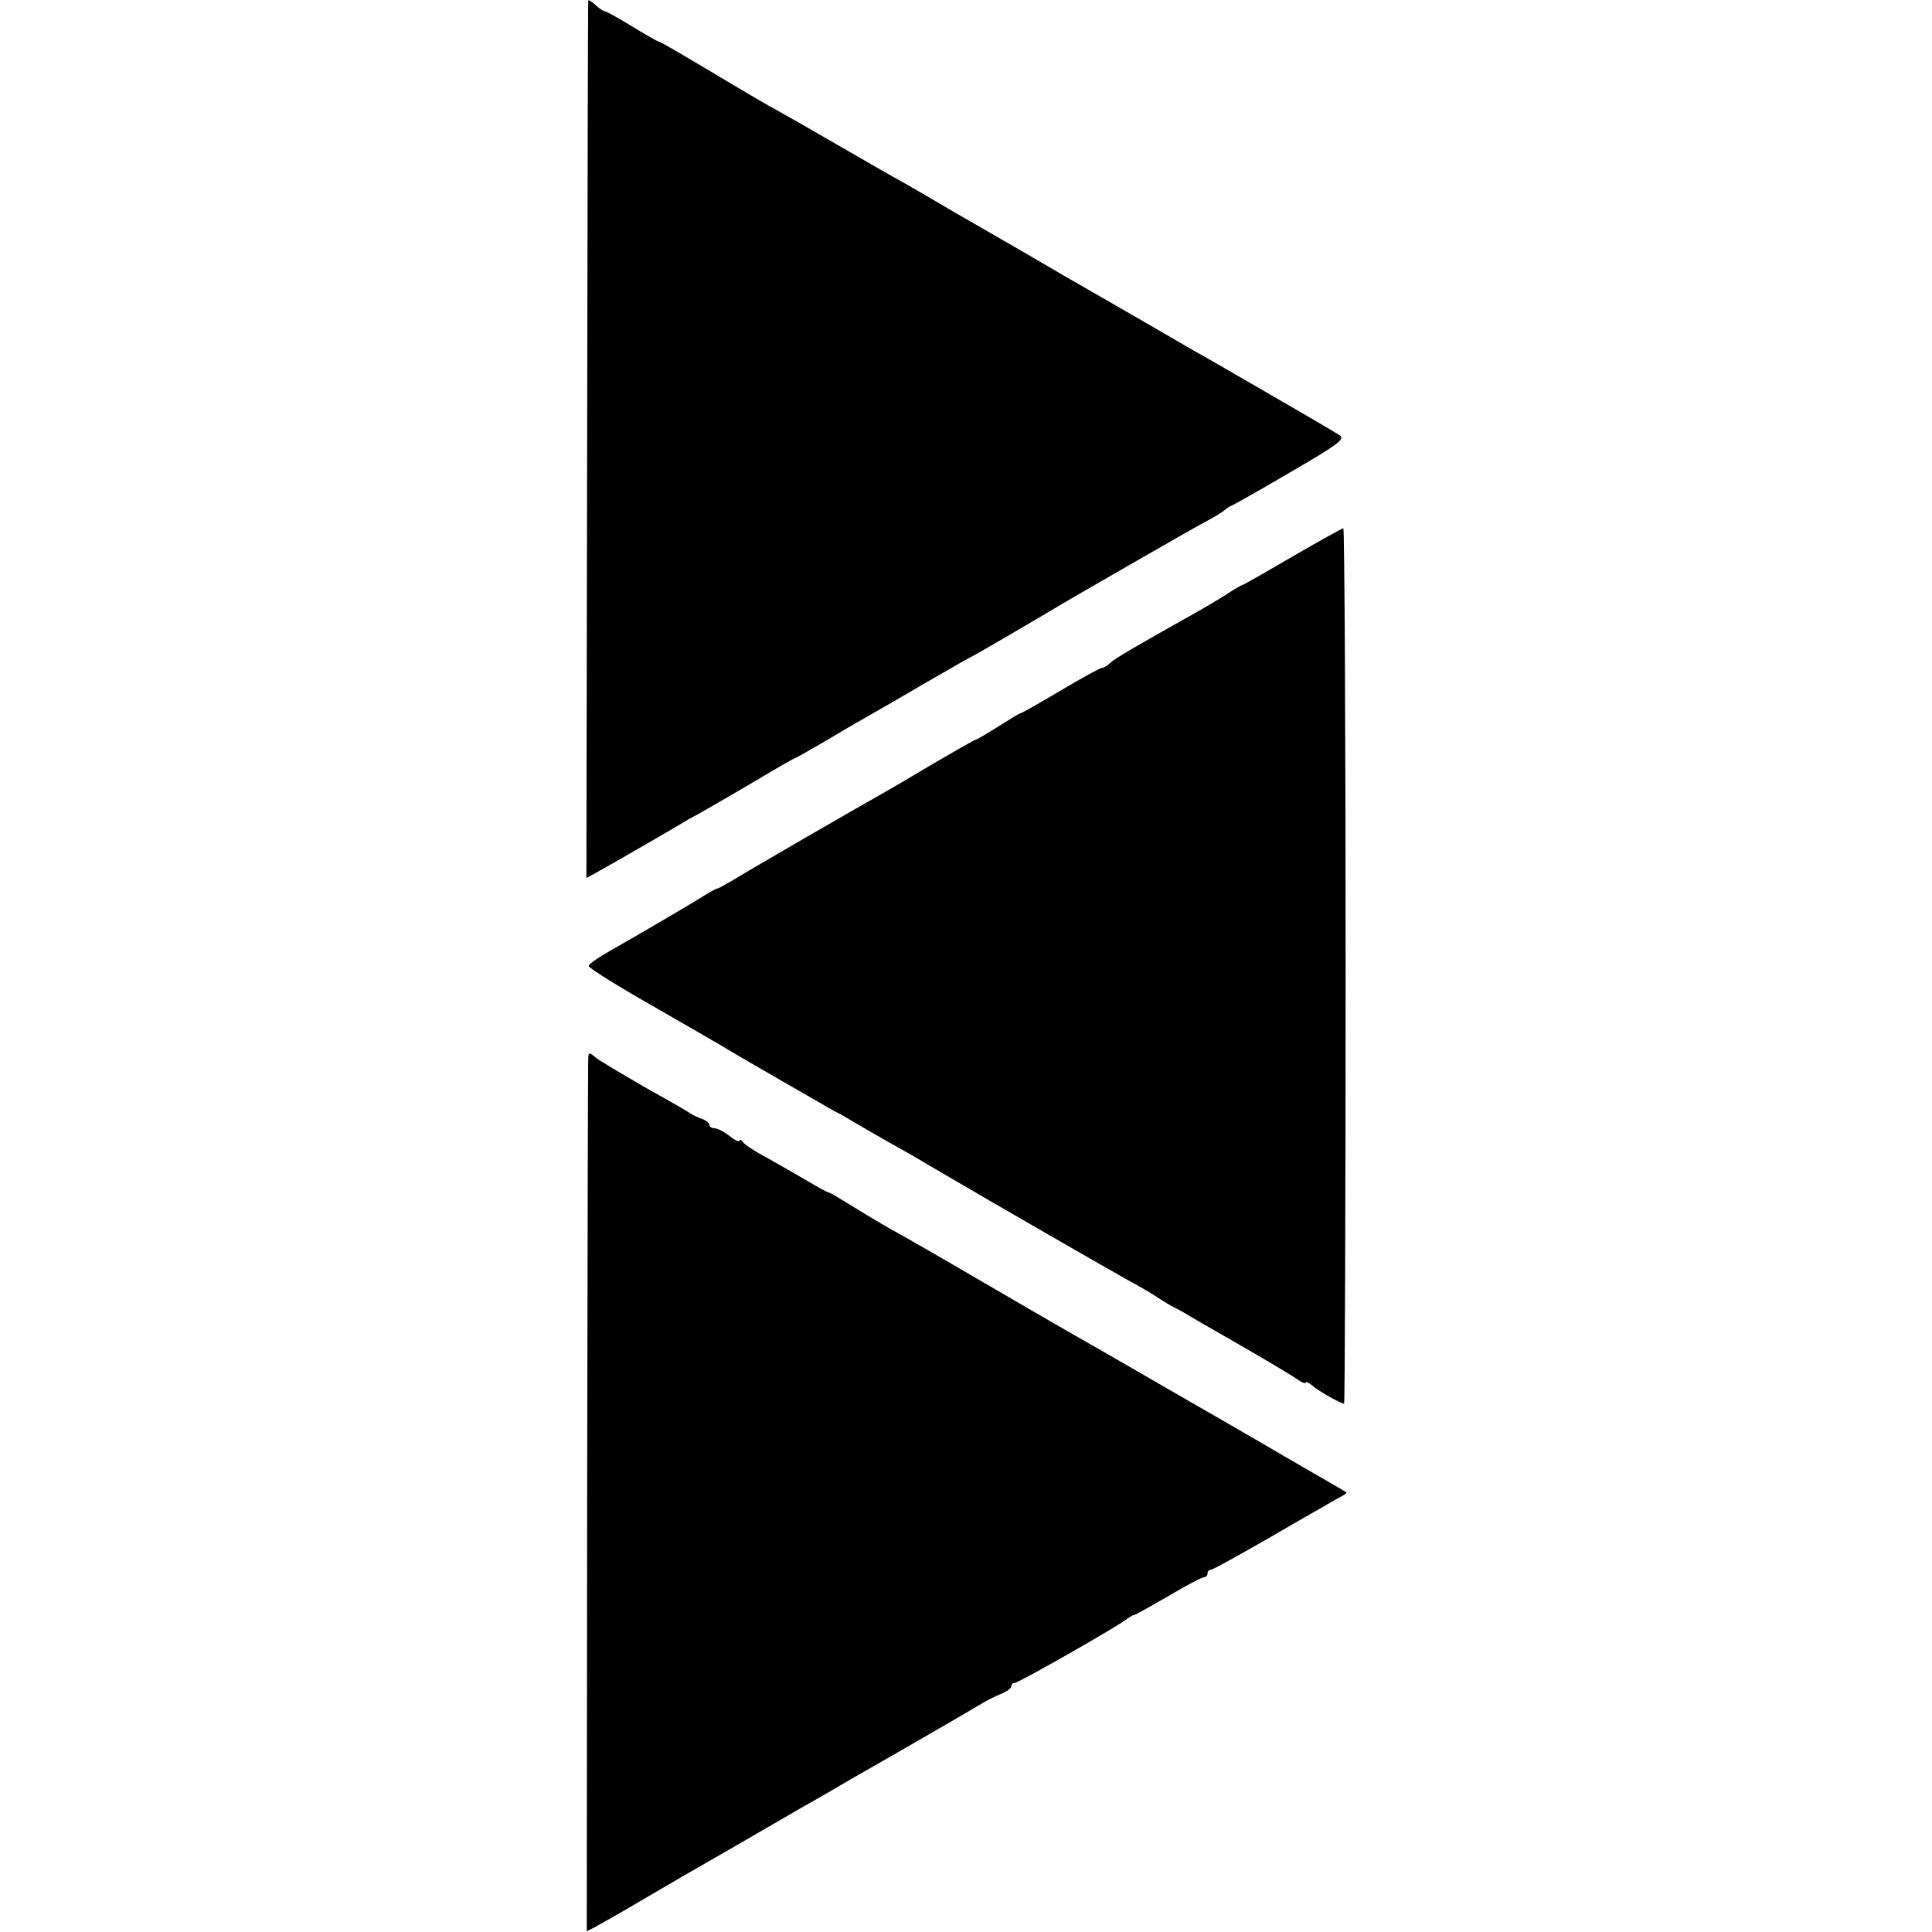 <?xml version="1.0" standalone="no"?>
<!DOCTYPE svg PUBLIC "-//W3C//DTD SVG 20010904//EN"
 "http://www.w3.org/TR/2001/REC-SVG-20010904/DTD/svg10.dtd">
<svg version="1.0" xmlns="http://www.w3.org/2000/svg"
 width="512pt" height="512pt" viewBox="0 0 512 512"
 preserveAspectRatio="xMidYMid meet">
<g transform="translate(0,512) scale(0.1,-0.1)"
fill="#000000" stroke="none">
<path d="M1559 5119 c-1 -2 -2 -527 -3 -1165 l-2 -1161 36 20 c40 22 185 106
215 124 11 7 27 16 35 20 8 4 71 40 139 80 67 40 124 73 126 73 2 0 36 19 77
43 40 24 93 55 118 69 25 14 96 55 159 92 62 36 115 66 116 66 2 0 131 75 205
119 49 30 380 220 414 238 23 12 46 26 51 31 6 5 15 11 21 13 5 2 76 42 156
89 122 71 143 86 129 96 -9 6 -92 55 -186 109 -93 54 -183 106 -200 115 -34
20 -145 84 -190 110 -16 9 -88 51 -160 92 -71 42 -146 85 -165 96 -19 11 -75
43 -125 72 -49 29 -106 62 -125 73 -19 10 -96 54 -170 97 -74 43 -153 88 -175
100 -22 12 -65 37 -95 55 -168 100 -210 125 -215 125 -2 0 -34 18 -70 40 -36
22 -68 40 -72 40 -3 0 -15 7 -25 17 -10 9 -19 14 -19 12z"/>
<path d="M3425 3645 c-70 -41 -130 -75 -132 -75 -2 0 -22 -11 -44 -26 -22 -14
-55 -33 -72 -43 -173 -97 -224 -127 -235 -138 -7 -7 -17 -13 -22 -13 -4 0 -54
-27 -109 -60 -56 -33 -103 -60 -106 -60 -3 0 -29 -16 -59 -35 -30 -19 -57 -35
-60 -35 -2 0 -48 -26 -103 -58 -54 -32 -118 -70 -143 -84 -73 -41 -362 -208
-400 -232 -19 -11 -37 -21 -40 -21 -3 0 -16 -8 -30 -16 -34 -22 -183 -109
-252 -148 -32 -18 -58 -36 -58 -41 0 -5 75 -52 168 -105 92 -53 174 -100 182
-105 28 -18 286 -166 300 -174 8 -4 24 -12 35 -19 11 -7 58 -34 105 -61 47
-26 99 -56 115 -66 194 -114 482 -279 525 -303 30 -16 66 -37 80 -47 14 -9 32
-20 40 -24 8 -4 24 -12 35 -19 11 -7 74 -43 140 -81 66 -38 132 -77 148 -88
15 -11 27 -16 27 -12 0 4 8 0 18 -8 15 -14 76 -48 84 -48 2 0 4 522 4 1160 0
638 -3 1160 -6 1160 -3 0 -64 -34 -135 -75z"/>
<path d="M1559 2319 c-1 -8 -2 -532 -3 -1166 l-1 -1151 20 10 c11 6 61 34 110
63 50 29 106 62 125 73 68 39 226 130 315 182 50 28 108 62 130 75 81 46 303
174 336 194 19 12 46 26 62 32 15 6 27 15 27 20 0 5 4 9 9 9 10 0 279 153 298
170 7 5 15 10 18 10 4 0 44 23 91 50 47 28 89 50 94 50 6 0 10 5 10 10 0 6 4
10 9 10 5 0 75 39 157 86 82 48 162 93 177 102 16 8 27 15 25 17 -2 2 -73 43
-158 92 -85 50 -231 134 -325 188 -93 54 -201 116 -240 138 -38 22 -151 87
-250 145 -99 58 -205 119 -235 135 -30 17 -78 46 -107 64 -29 18 -54 33 -57
33 -3 0 -27 13 -54 29 -27 16 -76 44 -108 62 -33 17 -62 37 -66 43 -4 6 -8 7
-8 3 0 -5 -12 1 -26 12 -15 12 -33 21 -40 21 -8 0 -14 4 -14 9 0 5 -8 11 -17
15 -10 3 -25 10 -33 15 -8 6 -64 38 -125 72 -60 35 -118 69 -127 77 -15 13
-18 13 -19 1z"/>
</g>
</svg>
